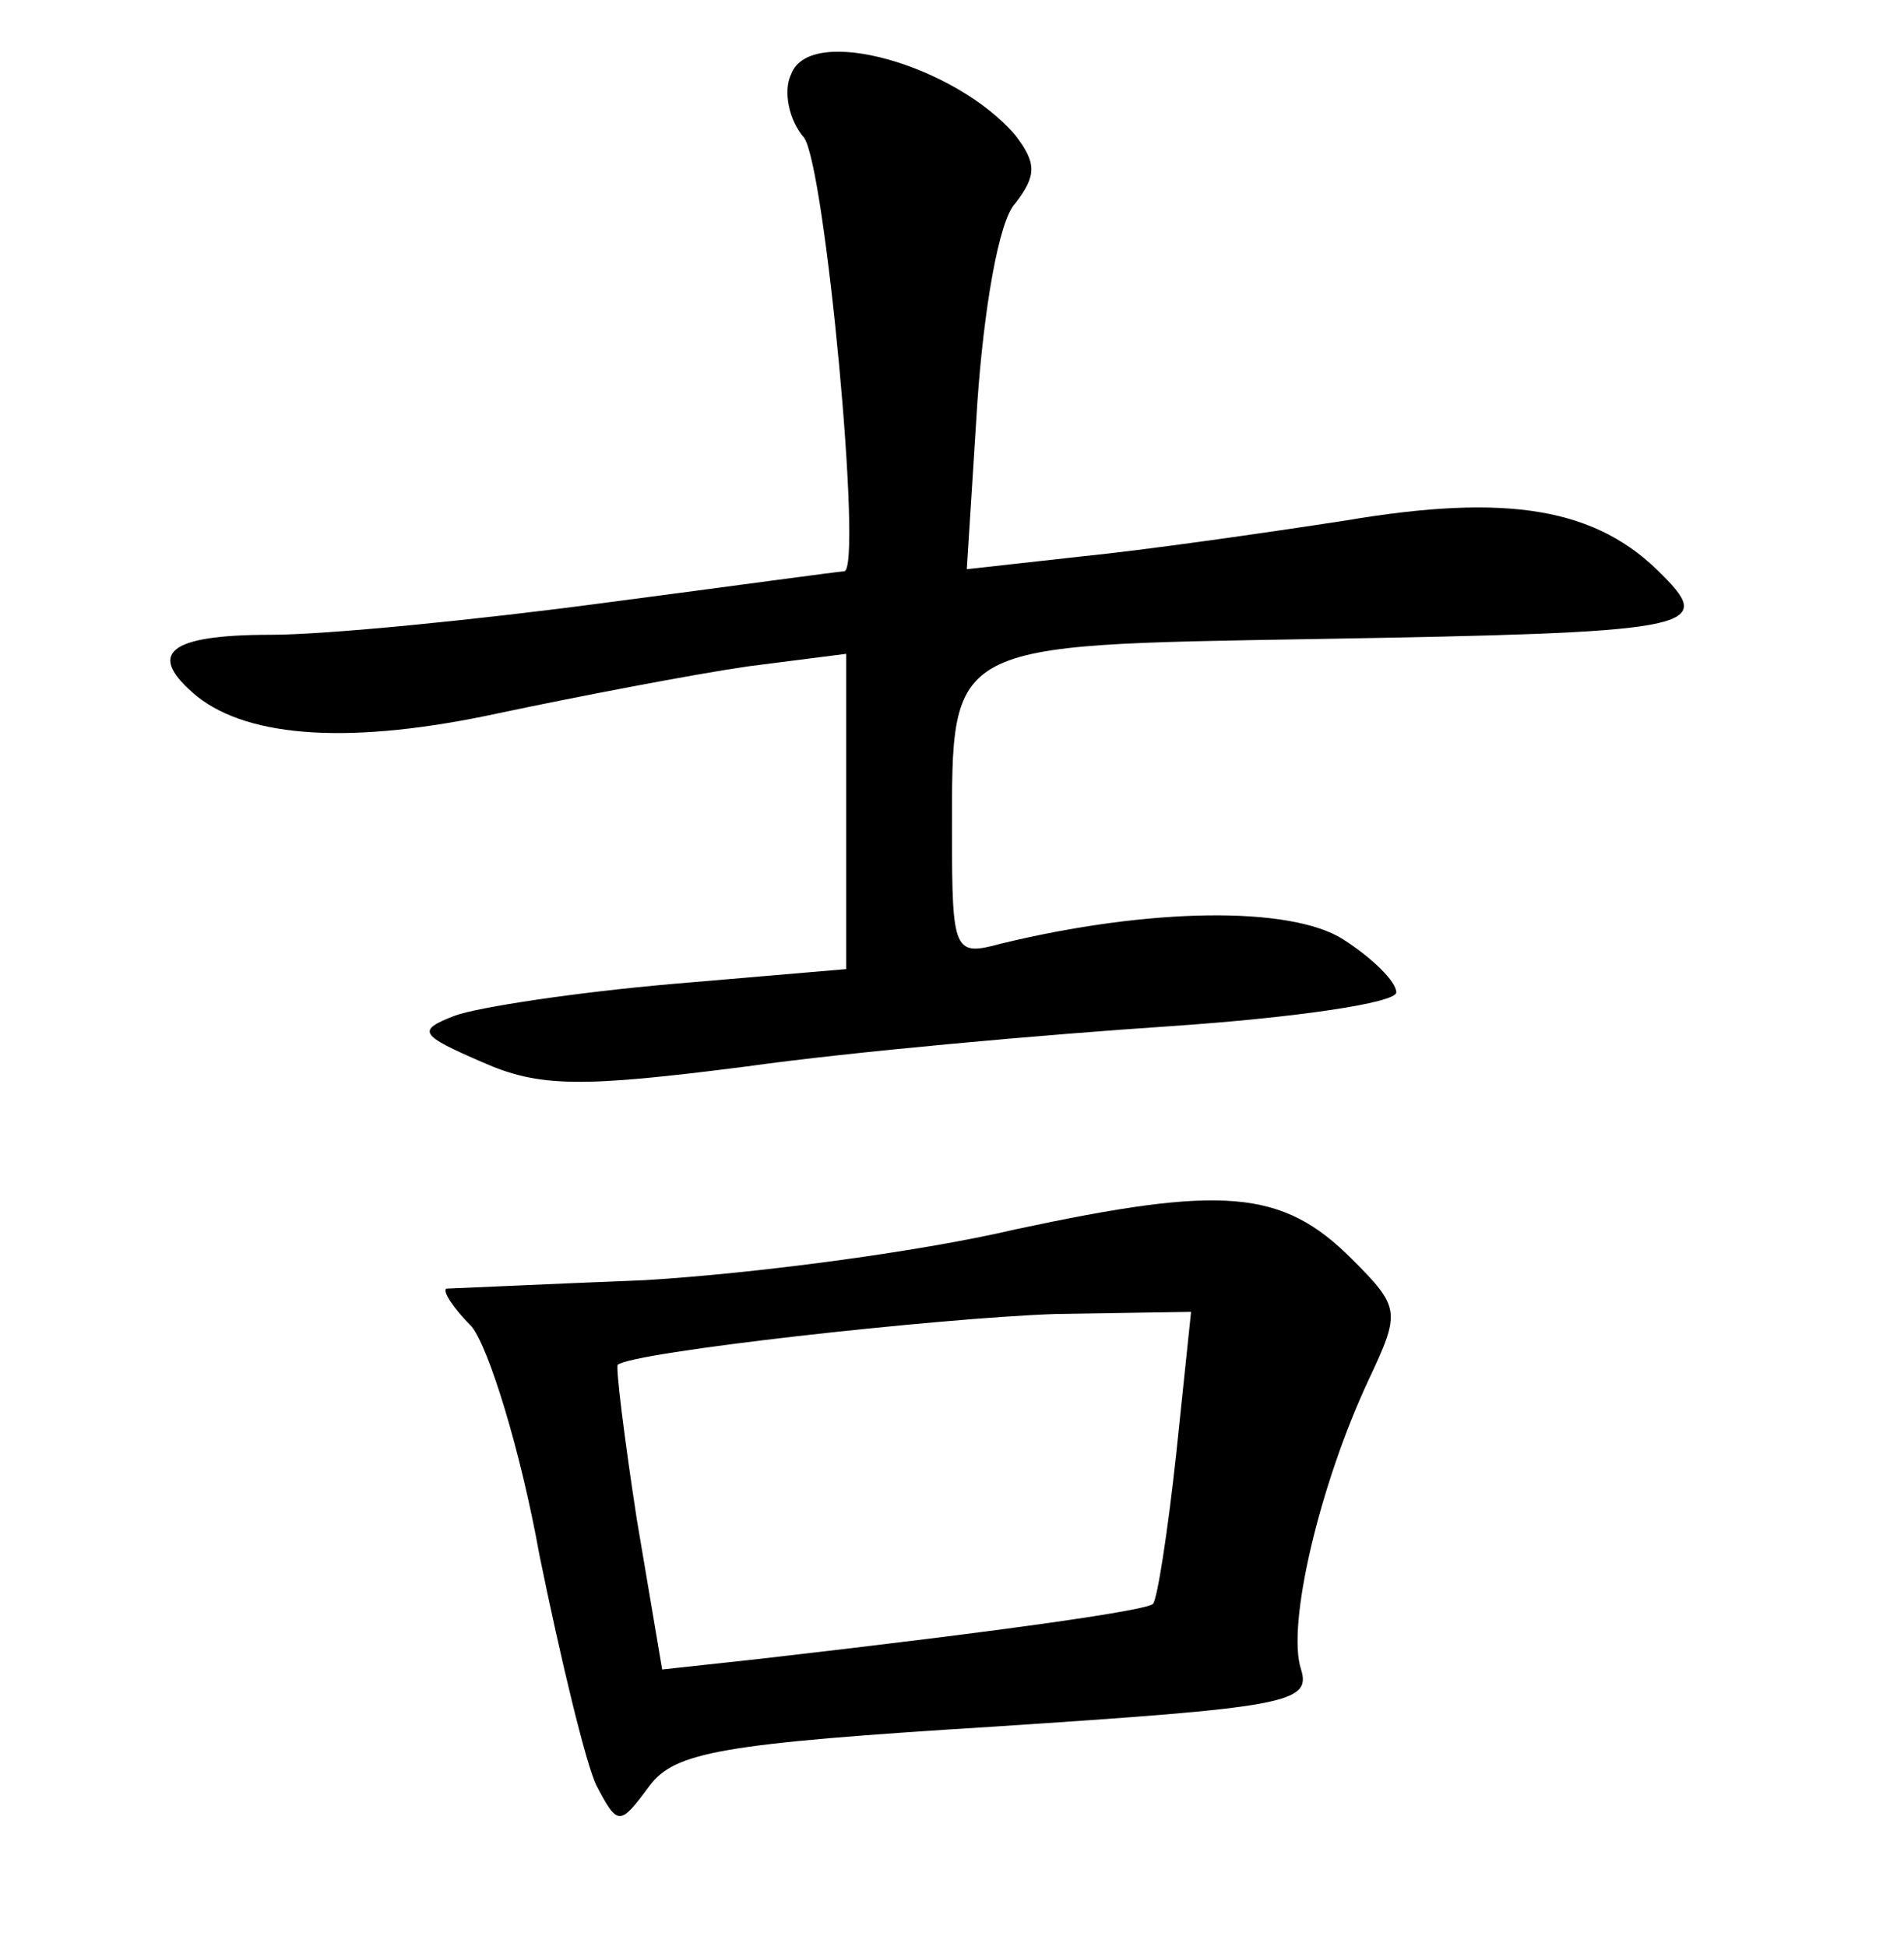 <?xml version="1.0" standalone="no"?>
<!DOCTYPE svg PUBLIC "-//W3C//DTD SVG 20010904//EN"
 "http://www.w3.org/TR/2001/REC-SVG-20010904/DTD/svg10.dtd">
<svg version="1.0" xmlns="http://www.w3.org/2000/svg"
 width="90pt" height="92pt" viewBox="0 0 90 92"
 preserveAspectRatio="xMidYMid meet">
<g transform="translate(0,92) scale(0.1,-0.1)"
fill="#000000" stroke="none">
<path d="M374 885 c-4 -8 -1 -22 6 -30 10 -13 28 -205 19 -205 -2 0 -53 -7
-114 -15 -60 -8 -131 -15 -157 -15 -49 0 -59 -9 -35 -29 25 -20 74 -23 143 -8
38 8 90 18 117 22 l47 6 0 -74 0 -75 -82 -7 c-46 -4 -92 -11 -103 -15 -18 -7
-17 -9 13 -22 27 -12 47 -12 125 -2 50 7 140 15 200 19 59 4 107 11 107 16 0
5 -11 16 -25 25 -25 16 -92 15 -162 -2 -22 -6 -23 -4 -23 52 0 91 -3 89 172
92 178 3 189 5 164 30 -31 32 -73 39 -150 26 -39 -6 -95 -14 -125 -17 l-54 -6
5 79 c3 43 10 86 18 94 10 13 10 19 0 32 -28 33 -97 53 -106 29z"/>
<path d="M480 339 c-47 -11 -125 -21 -175 -24 -50 -2 -92 -4 -94 -4 -2 -1 3
-9 12 -18 8 -10 23 -58 32 -108 10 -49 22 -99 27 -109 10 -19 11 -19 25 0 12
16 34 20 163 28 137 9 150 11 145 27 -7 21 9 88 32 137 15 32 15 34 -8 57 -33
33 -61 35 -159 14z m76 -106 c-4 -37 -9 -69 -11 -71 -3 -3 -64 -12 -186 -26
l-46 -5 -12 71 c-6 39 -10 72 -9 73 7 6 150 22 207 24 l64 1 -7 -67z"/>
</g>
</svg>
